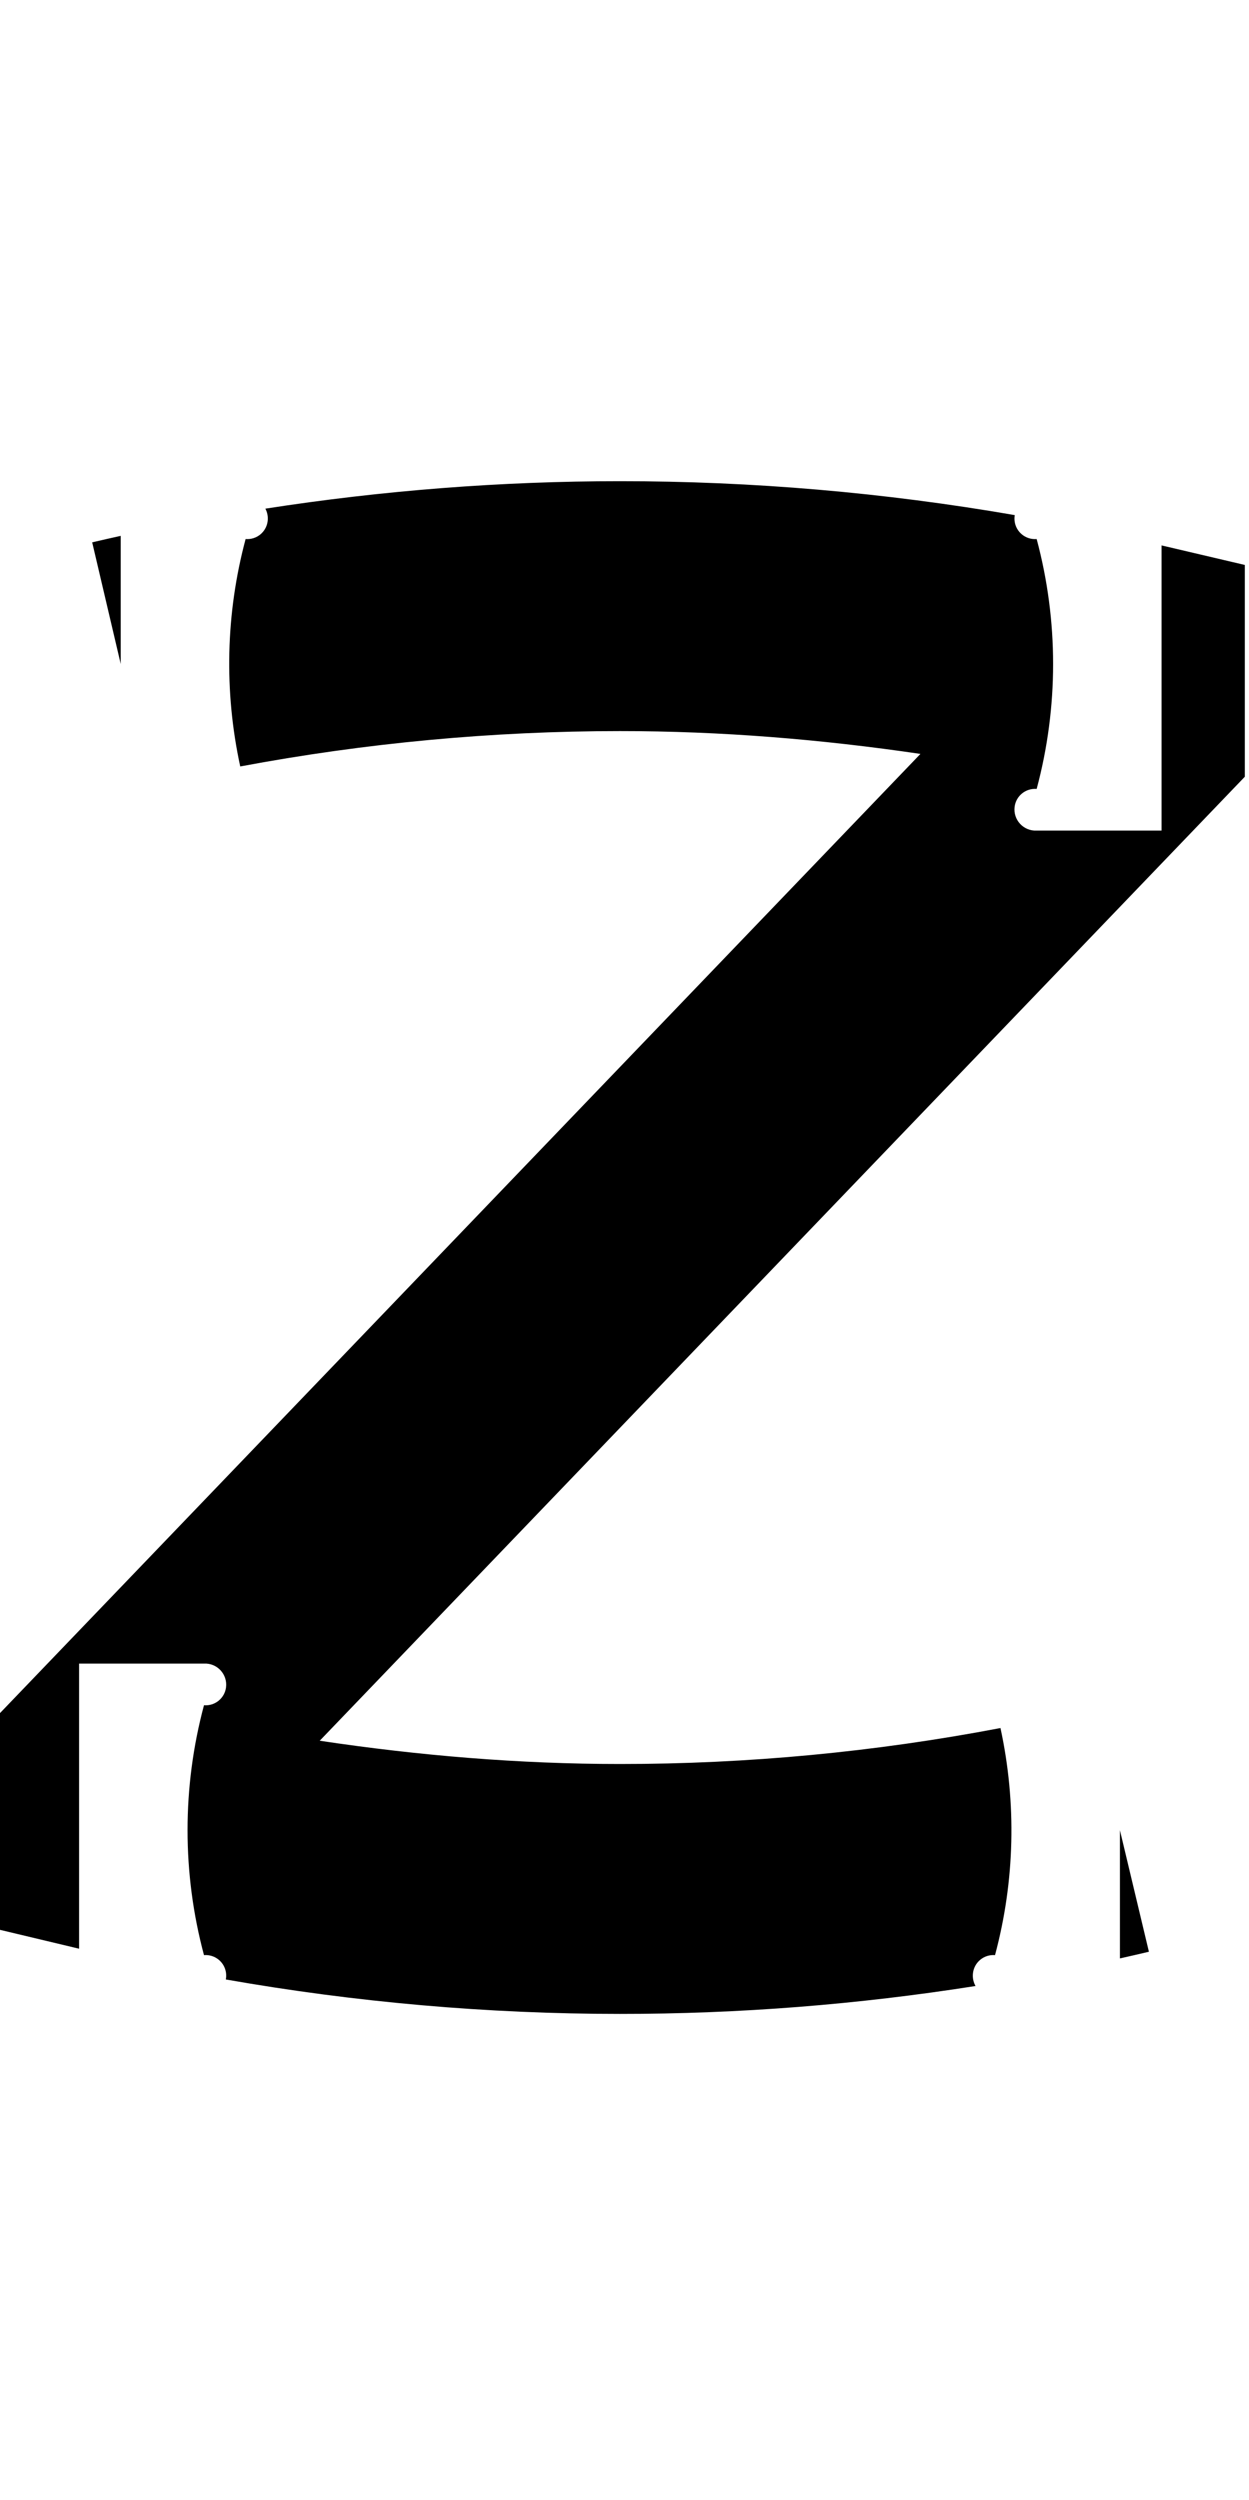 <?xml version="1.0" encoding="UTF-8" standalone="no"?>
<!-- Created by MetaPost 1.9991 on 2017.07.28:1115 -->

<svg
   xmlns:dc="http://purl.org/dc/elements/1.1/"
   xmlns:cc="http://creativecommons.org/ns#"
   xmlns:rdf="http://www.w3.org/1999/02/22-rdf-syntax-ns#"
   xmlns:svg="http://www.w3.org/2000/svg"
   xmlns="http://www.w3.org/2000/svg"
   xmlns:sodipodi="http://sodipodi.sourceforge.net/DTD/sodipodi-0.dtd"
   xmlns:inkscape="http://www.inkscape.org/namespaces/inkscape"
   version="1.1"
   width="268.991"
   height="538.181"
   viewBox="0 0 268.991 538.181"
   id="svg7"
   sodipodi:docname="90.svg"
   inkscape:version="0.92.1 r">
  <defs
     id="defs11" />
  <sodipodi:namedview
     pagecolor="#ffffff"
     bordercolor="#666666"
     borderopacity="1"
     objecttolerance="10"
     gridtolerance="10"
     guidetolerance="10"
     inkscape:pageopacity="0"
     inkscape:pageshadow="2"
     inkscape:window-width="1364"
     inkscape:window-height="730"
     id="namedview9"
     showgrid="false"
     inkscape:zoom="0.43851396"
     inkscape:cx="134.49532"
     inkscape:cy="269.09064"
     inkscape:window-x="0"
     inkscape:window-y="18"
     inkscape:window-maximized="0"
     inkscape:current-layer="svg7" />
  <!-- Original BoundingBox: -26.899063 -143.561676 242.091568 394.619598 -->
  <path
     style="color:#000000;font-style:normal;font-variant:normal;font-weight:normal;font-stretch:normal;font-size:medium;line-height:normal;font-family:sans-serif;font-variant-ligatures:normal;font-variant-position:normal;font-variant-caps:normal;font-variant-numeric:normal;font-variant-alternates:normal;font-feature-settings:normal;text-indent:0;text-align:start;text-decoration:none;text-decoration-line:none;text-decoration-style:solid;text-decoration-color:#000000;letter-spacing:normal;word-spacing:normal;text-transform:none;writing-mode:lr-tb;direction:ltr;text-orientation:mixed;dominant-baseline:auto;baseline-shift:baseline;text-anchor:start;white-space:normal;shape-padding:0;clip-rule:nonzero;display:inline;overflow:visible;visibility:visible;opacity:1;isolation:auto;mix-blend-mode:normal;color-interpolation:sRGB;color-interpolation-filters:linearRGB;solid-color:#000000;solid-opacity:1;vector-effect:none;fill:#000000;fill-opacity:1;fill-rule:nonzero;stroke:none;stroke-width:53.798;stroke-linecap:butt;stroke-linejoin:miter;stroke-miterlimit:10;stroke-dasharray:none;stroke-dashoffset:0;stroke-opacity:1;color-rendering:auto;image-rendering:auto;shape-rendering:auto;text-rendering:auto;enable-background:accumulate"
     d="M 133.49 103.59 C 107.911 103.595 82.391 105.583 57.152 109.504 C 57.573 110.299 57.77 111.227 57.646 112.201 C 57.348 114.547 55.254 116.24 52.898 116.043 C 48.607 132.06 48.23 148.845 51.74 165.002 C 78.687 159.948 106.057 157.393 133.502 157.387 C 155.19 157.382 176.807 159.148 198.23 162.301 L 114.092 249.943 L -0.898 369.729 L -0.898 415.238 L 17.033 419.516 L 17.033 358.135 L 43.934 358.135 C 46.766 357.993 49.037 360.445 48.68 363.258 C 48.382 365.603 46.29 367.298 43.934 367.102 C 39.212 384.723 39.212 403.277 43.934 420.898 C 46.29 420.702 48.382 422.397 48.68 424.742 C 48.741 425.223 48.721 425.69 48.639 426.139 C 76.636 431.06 105.026 433.547 133.49 433.553 C 159.163 433.558 184.775 431.539 210.096 427.543 C 209.636 426.726 209.418 425.759 209.547 424.742 C 209.845 422.397 211.937 420.702 214.293 420.898 C 218.579 404.904 218.961 388.146 215.467 372.01 C 188.464 377.161 161.022 379.76 133.502 379.754 C 111.839 379.749 90.249 377.95 68.859 374.744 L 152.9 287.199 L 268.092 167.213 L 268.092 121.623 L 250.158 117.416 L 250.158 178.807 L 223.26 178.807 C 220.428 178.949 218.156 176.497 218.514 173.684 C 218.812 171.338 220.904 169.645 223.26 169.842 C 227.982 152.22 227.982 133.665 223.26 116.043 C 220.904 116.24 218.812 114.547 218.514 112.201 C 218.457 111.753 218.473 111.314 218.541 110.893 C 190.47 106.033 162.015 103.584 133.49 103.59 z M 26 115.359 C 23.95 115.813 21.901 116.274 19.855 116.754 L 26 142.941 L 26 115.359 z M 241.193 394.004 L 241.193 421.605 C 243.276 421.137 245.357 420.661 247.434 420.166 L 241.193 394.004 z "
     id="stroke1" />
</svg>
